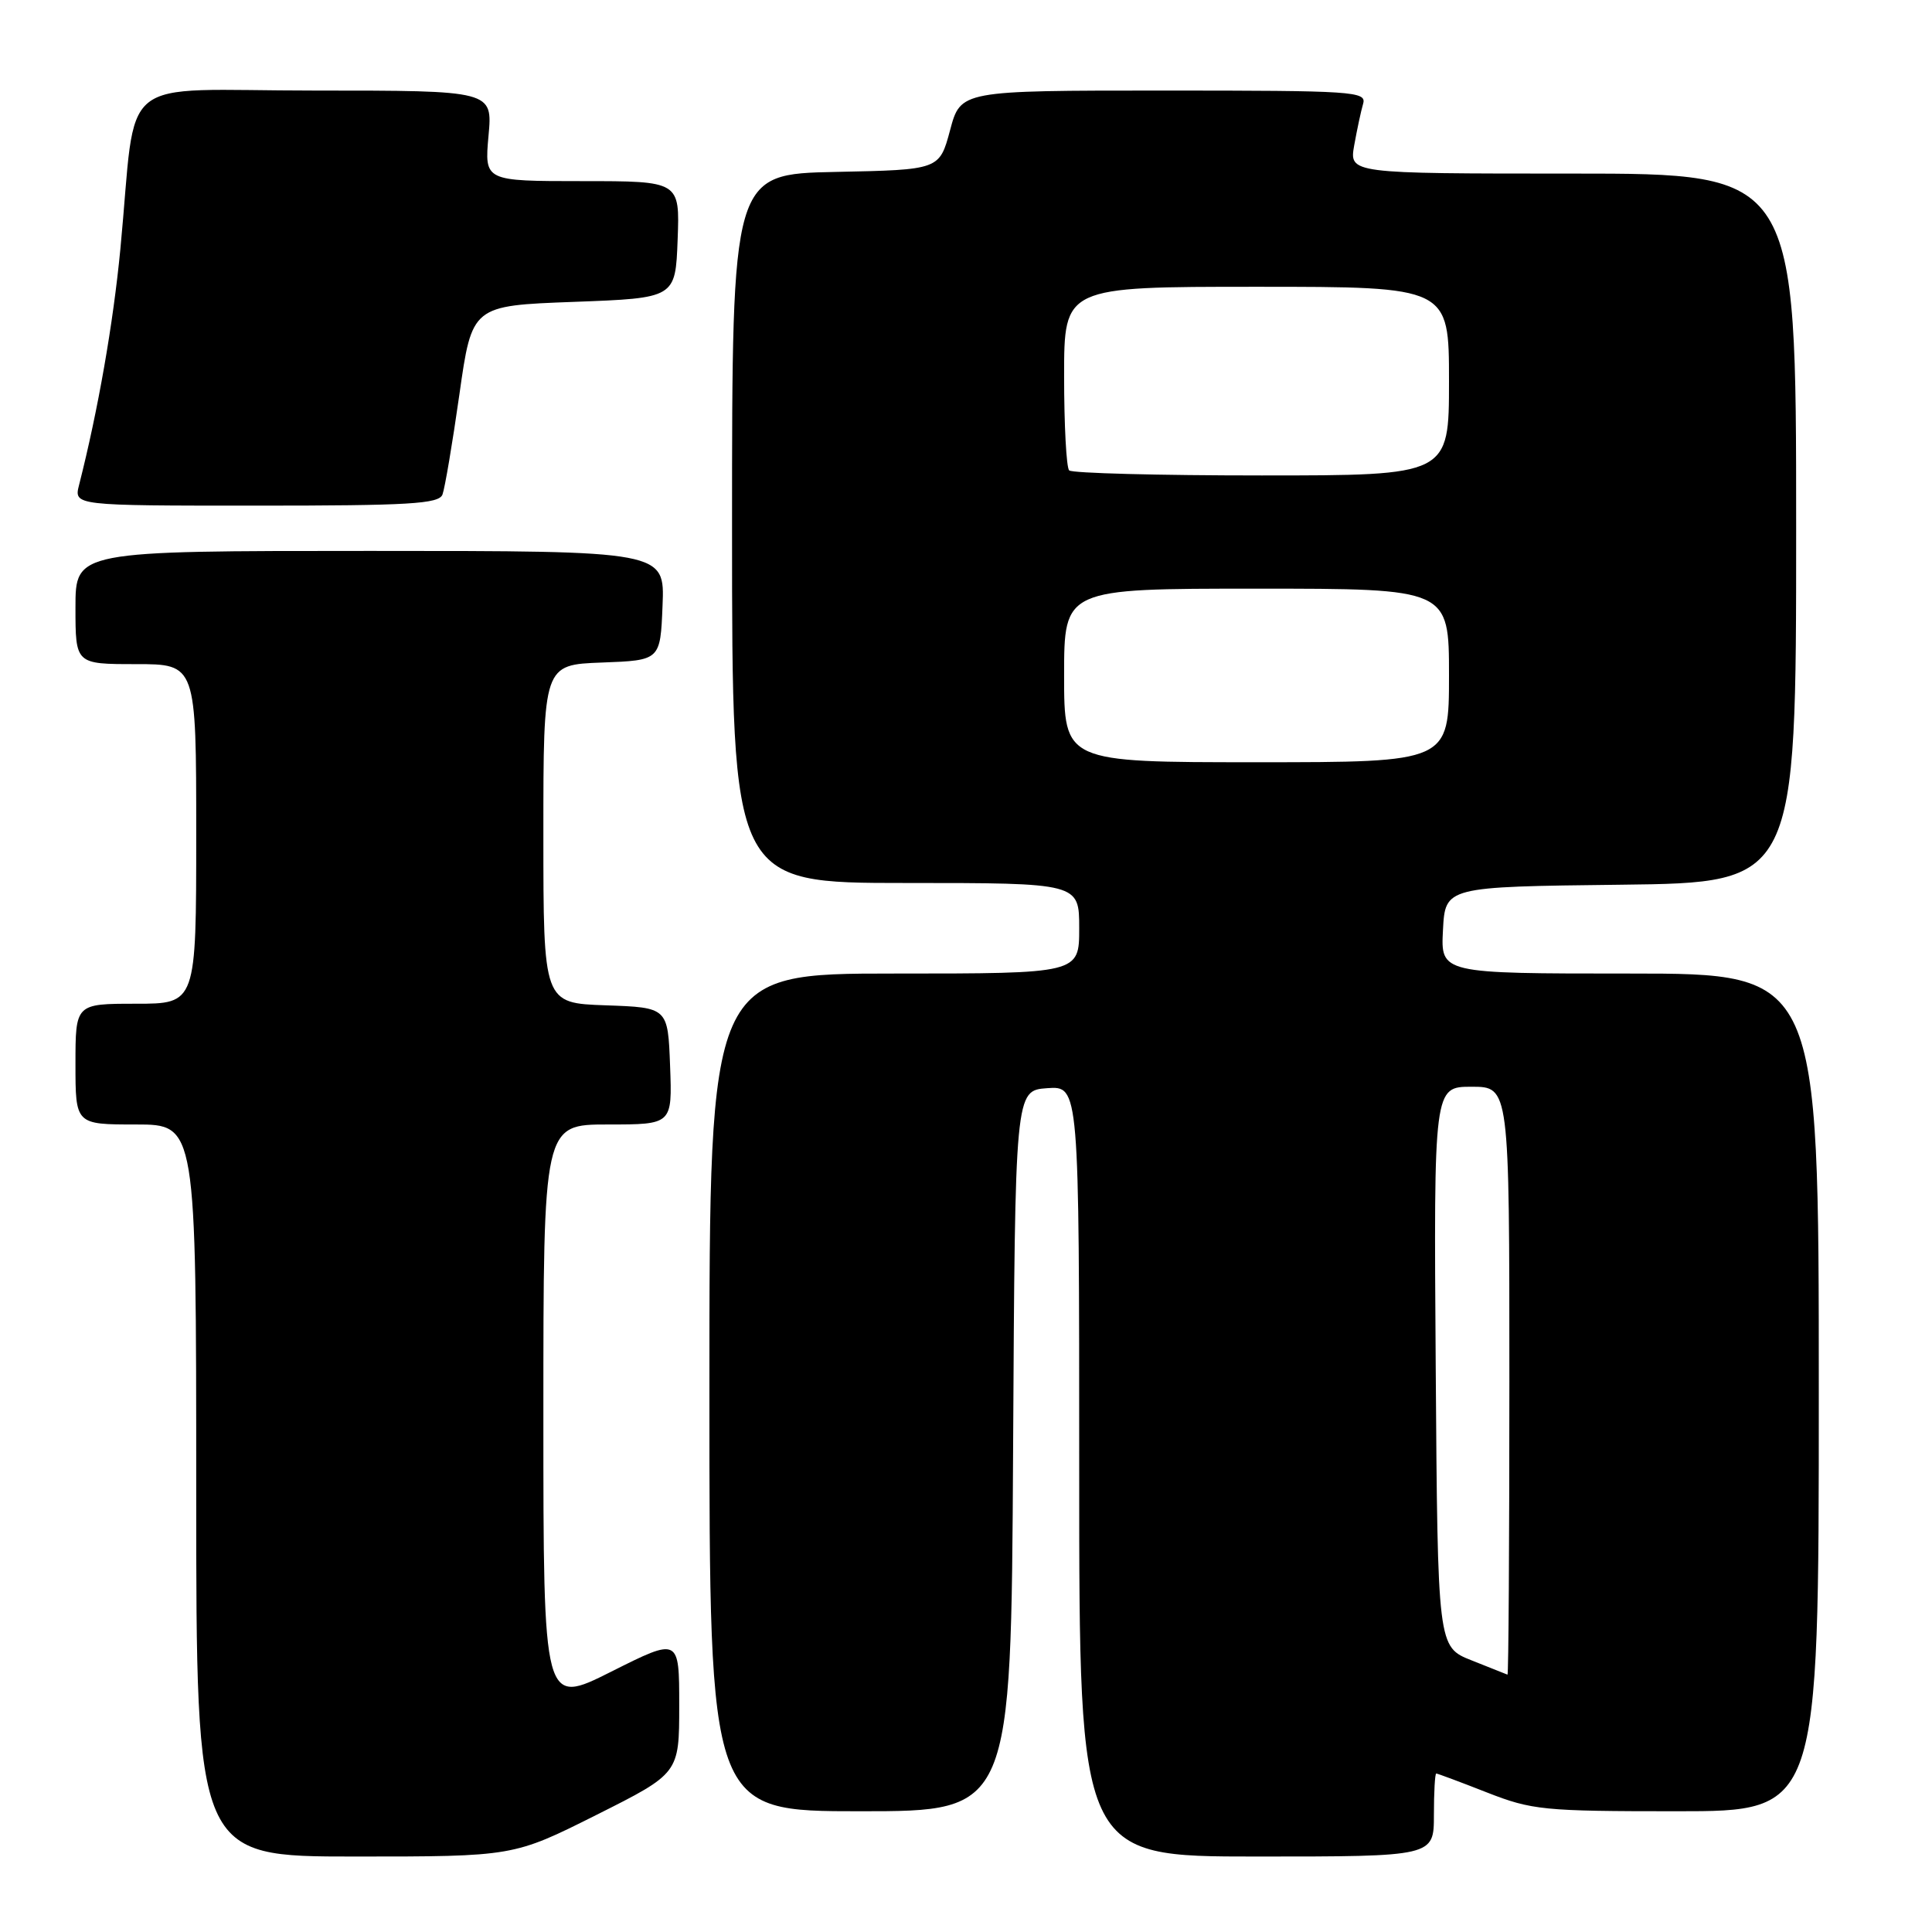 <?xml version="1.0" encoding="UTF-8" standalone="no"?>
<!DOCTYPE svg PUBLIC "-//W3C//DTD SVG 1.1//EN" "http://www.w3.org/Graphics/SVG/1.1/DTD/svg11.dtd" >
<svg xmlns="http://www.w3.org/2000/svg" xmlns:xlink="http://www.w3.org/1999/xlink" version="1.1" viewBox="0 0 256 256">
 <g >
 <path fill="currentColor"
d=" M 79.02 240.49 C 90.00 234.98 90.00 234.98 90.00 225.98 C 90.00 216.98 90.00 216.98 81.00 221.50 C 72.00 226.02 72.00 226.02 72.00 187.51 C 72.00 149.00 72.00 149.00 80.54 149.00 C 89.08 149.00 89.08 149.00 88.79 141.25 C 88.50 133.50 88.50 133.50 80.25 133.21 C 72.00 132.92 72.00 132.92 72.00 110.50 C 72.00 88.08 72.00 88.08 79.75 87.79 C 87.50 87.50 87.50 87.50 87.79 80.25 C 88.09 73.00 88.09 73.00 49.04 73.00 C 10.00 73.00 10.00 73.00 10.00 80.50 C 10.00 88.00 10.00 88.00 18.00 88.00 C 26.00 88.00 26.00 88.00 26.00 110.50 C 26.00 133.00 26.00 133.00 18.00 133.00 C 10.00 133.00 10.00 133.00 10.00 141.00 C 10.00 149.00 10.00 149.00 18.00 149.00 C 26.00 149.00 26.00 149.00 26.00 197.50 C 26.00 246.00 26.00 246.00 47.02 246.00 C 68.03 246.00 68.03 246.00 79.02 240.49 Z  M 190.00 240.50 C 190.00 237.47 190.14 235.00 190.31 235.00 C 190.48 235.00 193.49 236.12 197.00 237.50 C 203.00 239.85 204.49 240.00 222.19 240.00 C 241.00 240.00 241.00 240.00 241.00 184.50 C 241.00 129.00 241.00 129.00 215.95 129.00 C 190.90 129.00 190.90 129.00 191.20 123.25 C 191.50 117.50 191.50 117.50 214.75 117.23 C 238.00 116.96 238.00 116.96 238.00 69.98 C 238.00 23.00 238.00 23.00 208.39 23.00 C 178.78 23.00 178.78 23.00 179.44 19.25 C 179.81 17.19 180.34 14.71 180.62 13.75 C 181.10 12.11 179.38 12.00 154.21 12.00 C 127.29 12.00 127.29 12.00 125.89 17.25 C 124.48 22.50 124.48 22.50 110.74 22.78 C 97.00 23.06 97.00 23.06 97.00 70.03 C 97.00 117.00 97.00 117.00 120.00 117.00 C 143.00 117.00 143.00 117.00 143.00 123.00 C 143.00 129.00 143.00 129.00 118.50 129.00 C 94.00 129.00 94.00 129.00 94.00 184.50 C 94.00 240.00 94.00 240.00 113.99 240.00 C 133.98 240.00 133.98 240.00 134.24 192.25 C 134.50 144.50 134.50 144.50 138.75 144.19 C 143.00 143.89 143.00 143.89 143.00 194.94 C 143.00 246.00 143.00 246.00 166.50 246.00 C 190.00 246.00 190.00 246.00 190.00 240.50 Z  M 58.63 65.53 C 58.94 64.72 59.95 58.76 60.87 52.28 C 62.54 40.50 62.54 40.50 76.02 40.00 C 89.50 39.50 89.50 39.50 89.79 31.75 C 90.08 24.00 90.08 24.00 77.14 24.00 C 64.19 24.00 64.19 24.00 64.73 18.00 C 65.28 12.00 65.28 12.00 41.73 12.00 C 14.91 12.00 18.22 9.30 15.95 33.00 C 14.99 42.94 13.00 54.33 10.48 64.25 C 9.78 67.00 9.78 67.00 33.92 67.00 C 54.25 67.00 58.15 66.77 58.63 65.53 Z  M 195.00 220.01 C 190.50 218.23 190.50 218.23 190.24 181.12 C 189.98 144.00 189.98 144.00 194.99 144.00 C 200.00 144.00 200.00 144.00 200.00 183.00 C 200.00 204.45 199.89 221.95 199.75 221.90 C 199.61 221.84 197.47 220.99 195.00 220.01 Z  M 141.00 89.50 C 141.00 78.00 141.00 78.00 166.50 78.00 C 192.00 78.00 192.00 78.00 192.00 89.50 C 192.00 101.00 192.00 101.00 166.50 101.00 C 141.00 101.00 141.00 101.00 141.00 89.50 Z  M 141.67 62.33 C 141.30 61.97 141.00 56.34 141.00 49.83 C 141.00 38.00 141.00 38.00 166.50 38.00 C 192.00 38.00 192.00 38.00 192.00 50.50 C 192.00 63.00 192.00 63.00 167.17 63.00 C 153.51 63.00 142.03 62.70 141.67 62.33 Z "/>
</g>
</svg>
